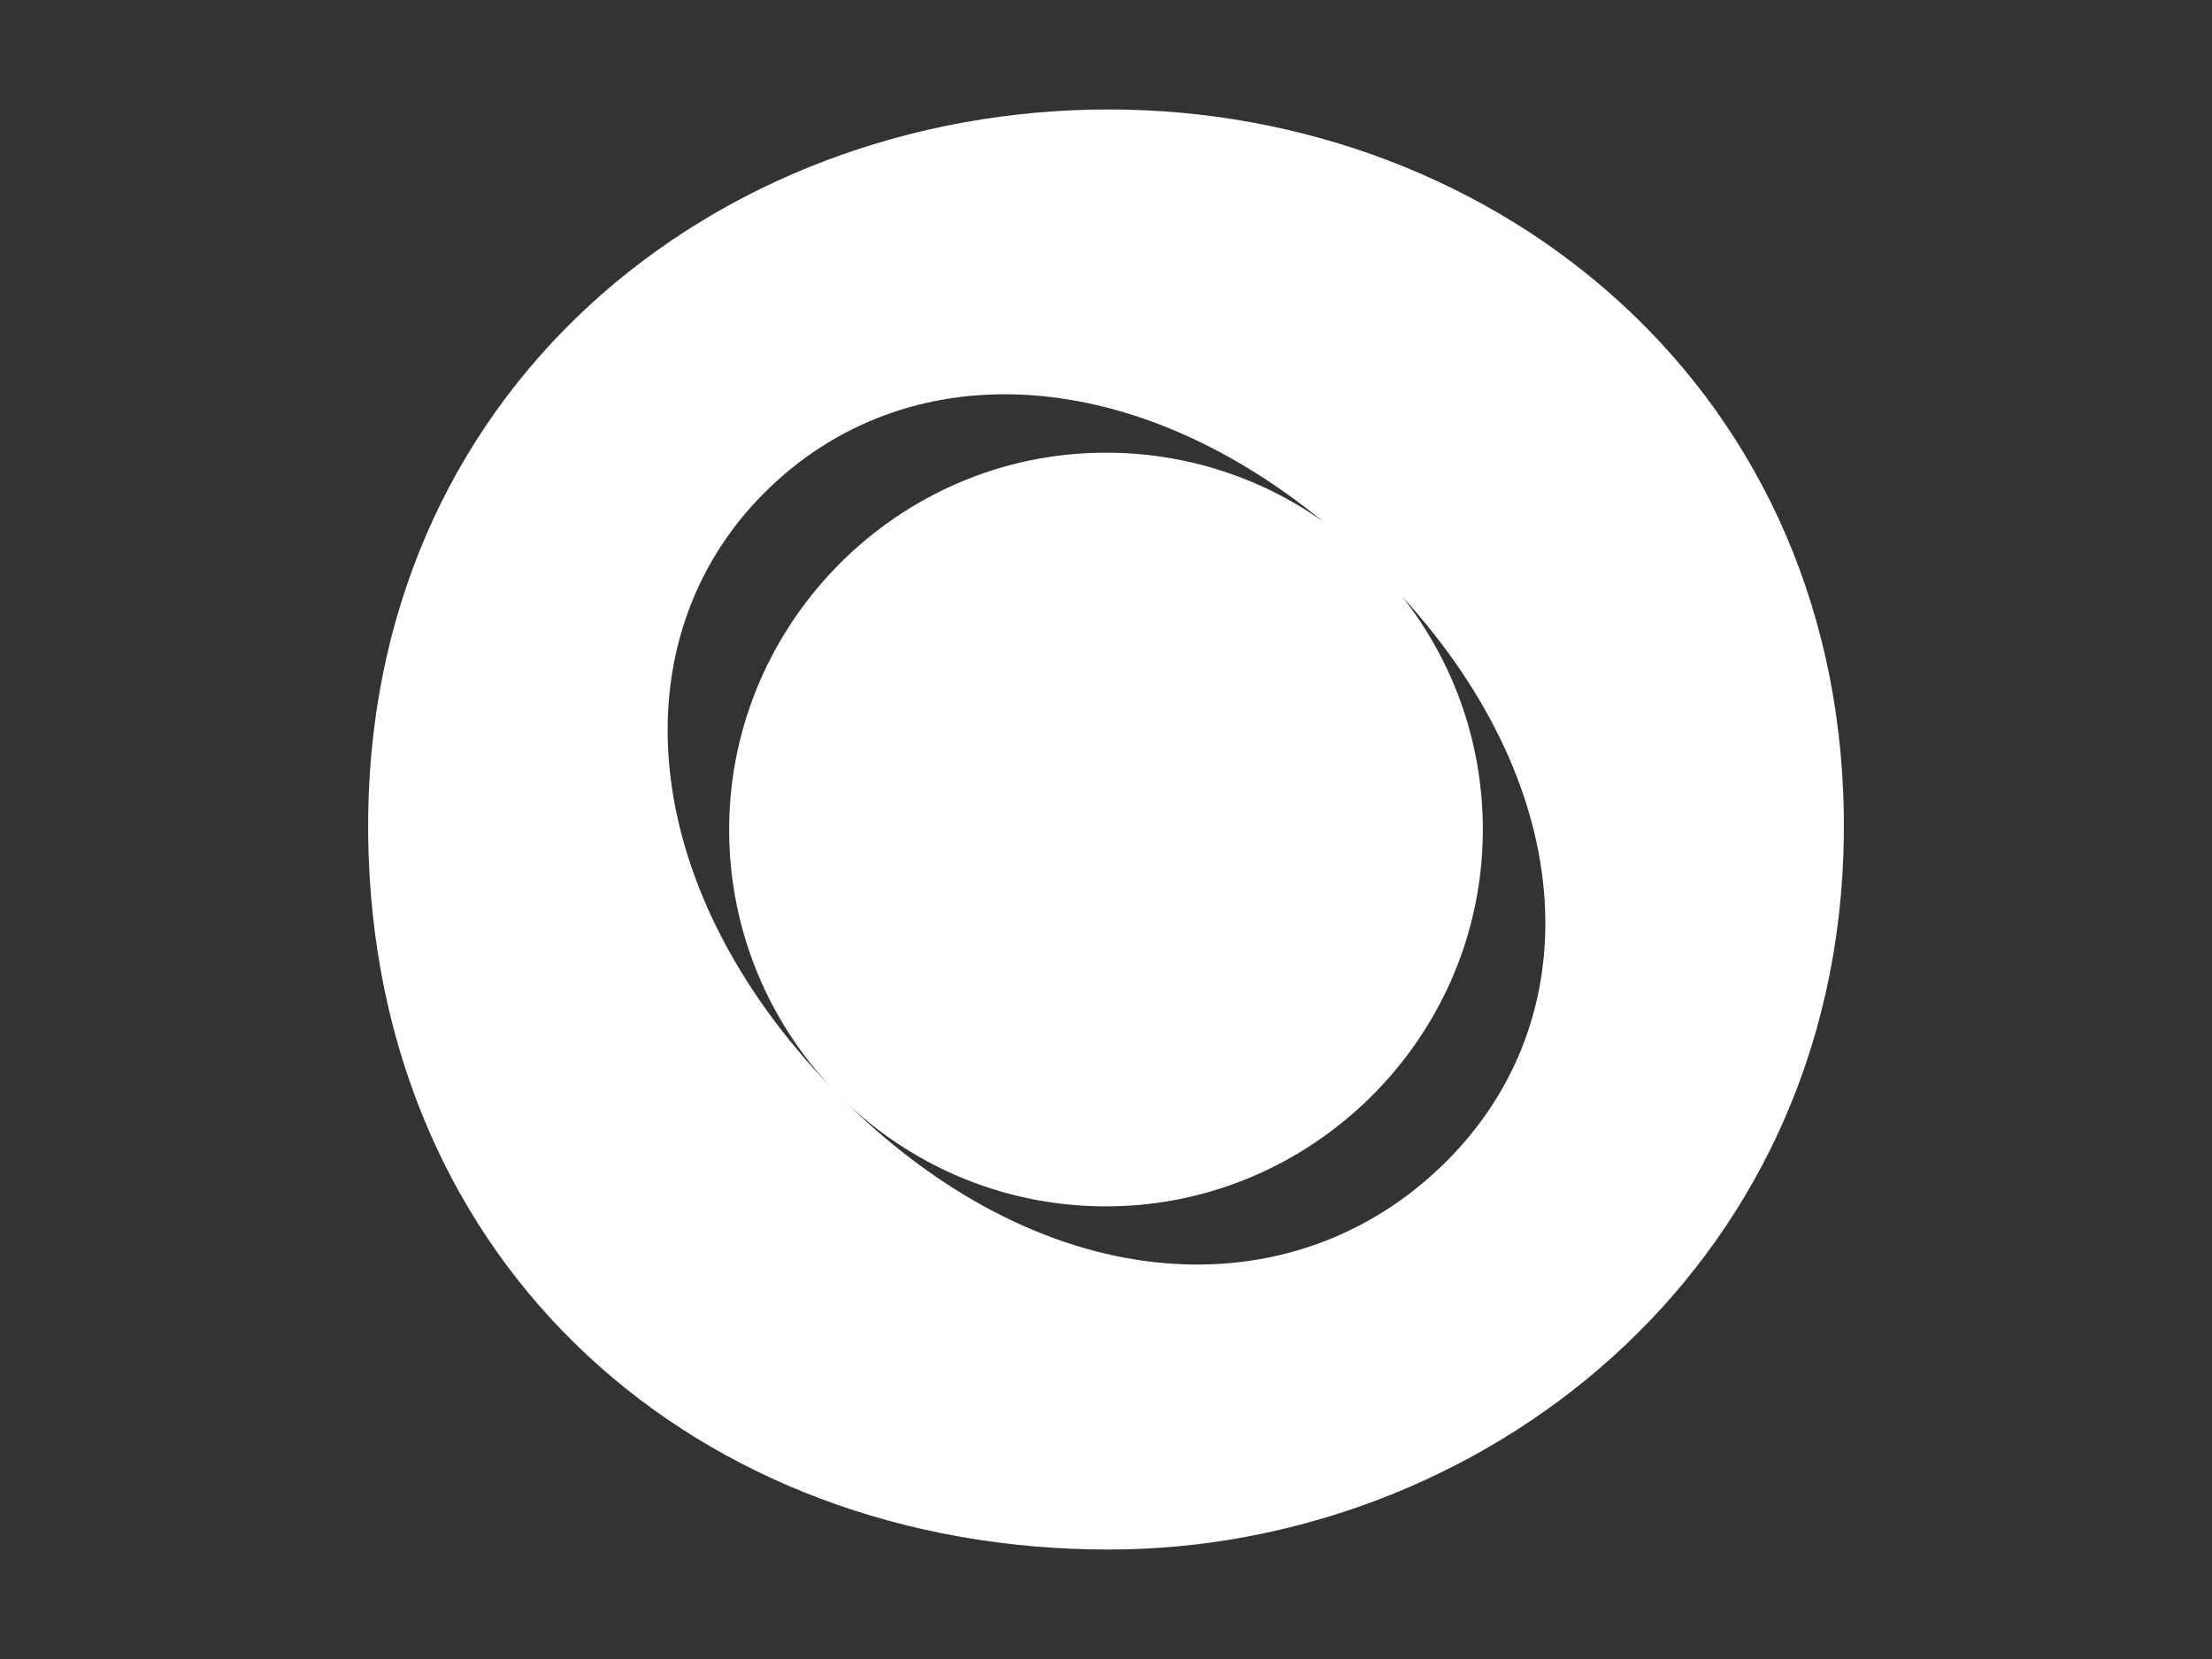 <?xml version="1.0" encoding="utf-8"?>
<!-- Generator: Adobe Illustrator 25.2.0, SVG Export Plug-In . SVG Version: 6.00 Build 0)  -->
<svg version="1.1" id="Layer_1" xmlns="http://www.w3.org/2000/svg" xmlns:xlink="http://www.w3.org/1999/xlink" x="0px" y="0px"
	 viewBox="0 0 4000 3000" style="enable-background:new 0 0 4000 3000;" xml:space="preserve">
<rect x="0" y="0" width="4000" height="3000" fill="#333333" stroke="none"/>
<style type="text/css">
	.st0{fill:#FFFFFF;}
</style>
<path class="st0" d="M665.78,1512.42c9.85,780.68,598.03,1289.64,1339.14,1289.64c667.23,0,1319.45-499.11,1329.3-1289.64
	c9.85-805.44-627.47-1314.48-1329.3-1314.48C1293.44,197.94,655.84,706.99,665.78,1512.42z M1530.38,1993.86
	c124.67,118.57,294.26,190.49,480.63,187.54c362.57-5.75,660.16-299.63,670.17-662.11c4.6-166.65-50.62-320.12-145.77-440.83
	c321.14,352.15,339.18,763.85,79.5,1022.32C2340.06,2374.36,1895.7,2352.09,1530.38,1993.86z M1383.25,890.1
	c252.87-251.49,655.54-236.3,1008.98,52.73c-116.04-81.95-258.88-128.42-412.71-123.93c-369.78,10.81-665.72,320.24-660.91,690.15
	c2.31,177.43,72.44,338.52,185.63,458.5C1150.07,1601.4,1116.58,1155.48,1383.25,890.1z"/>
</svg>
